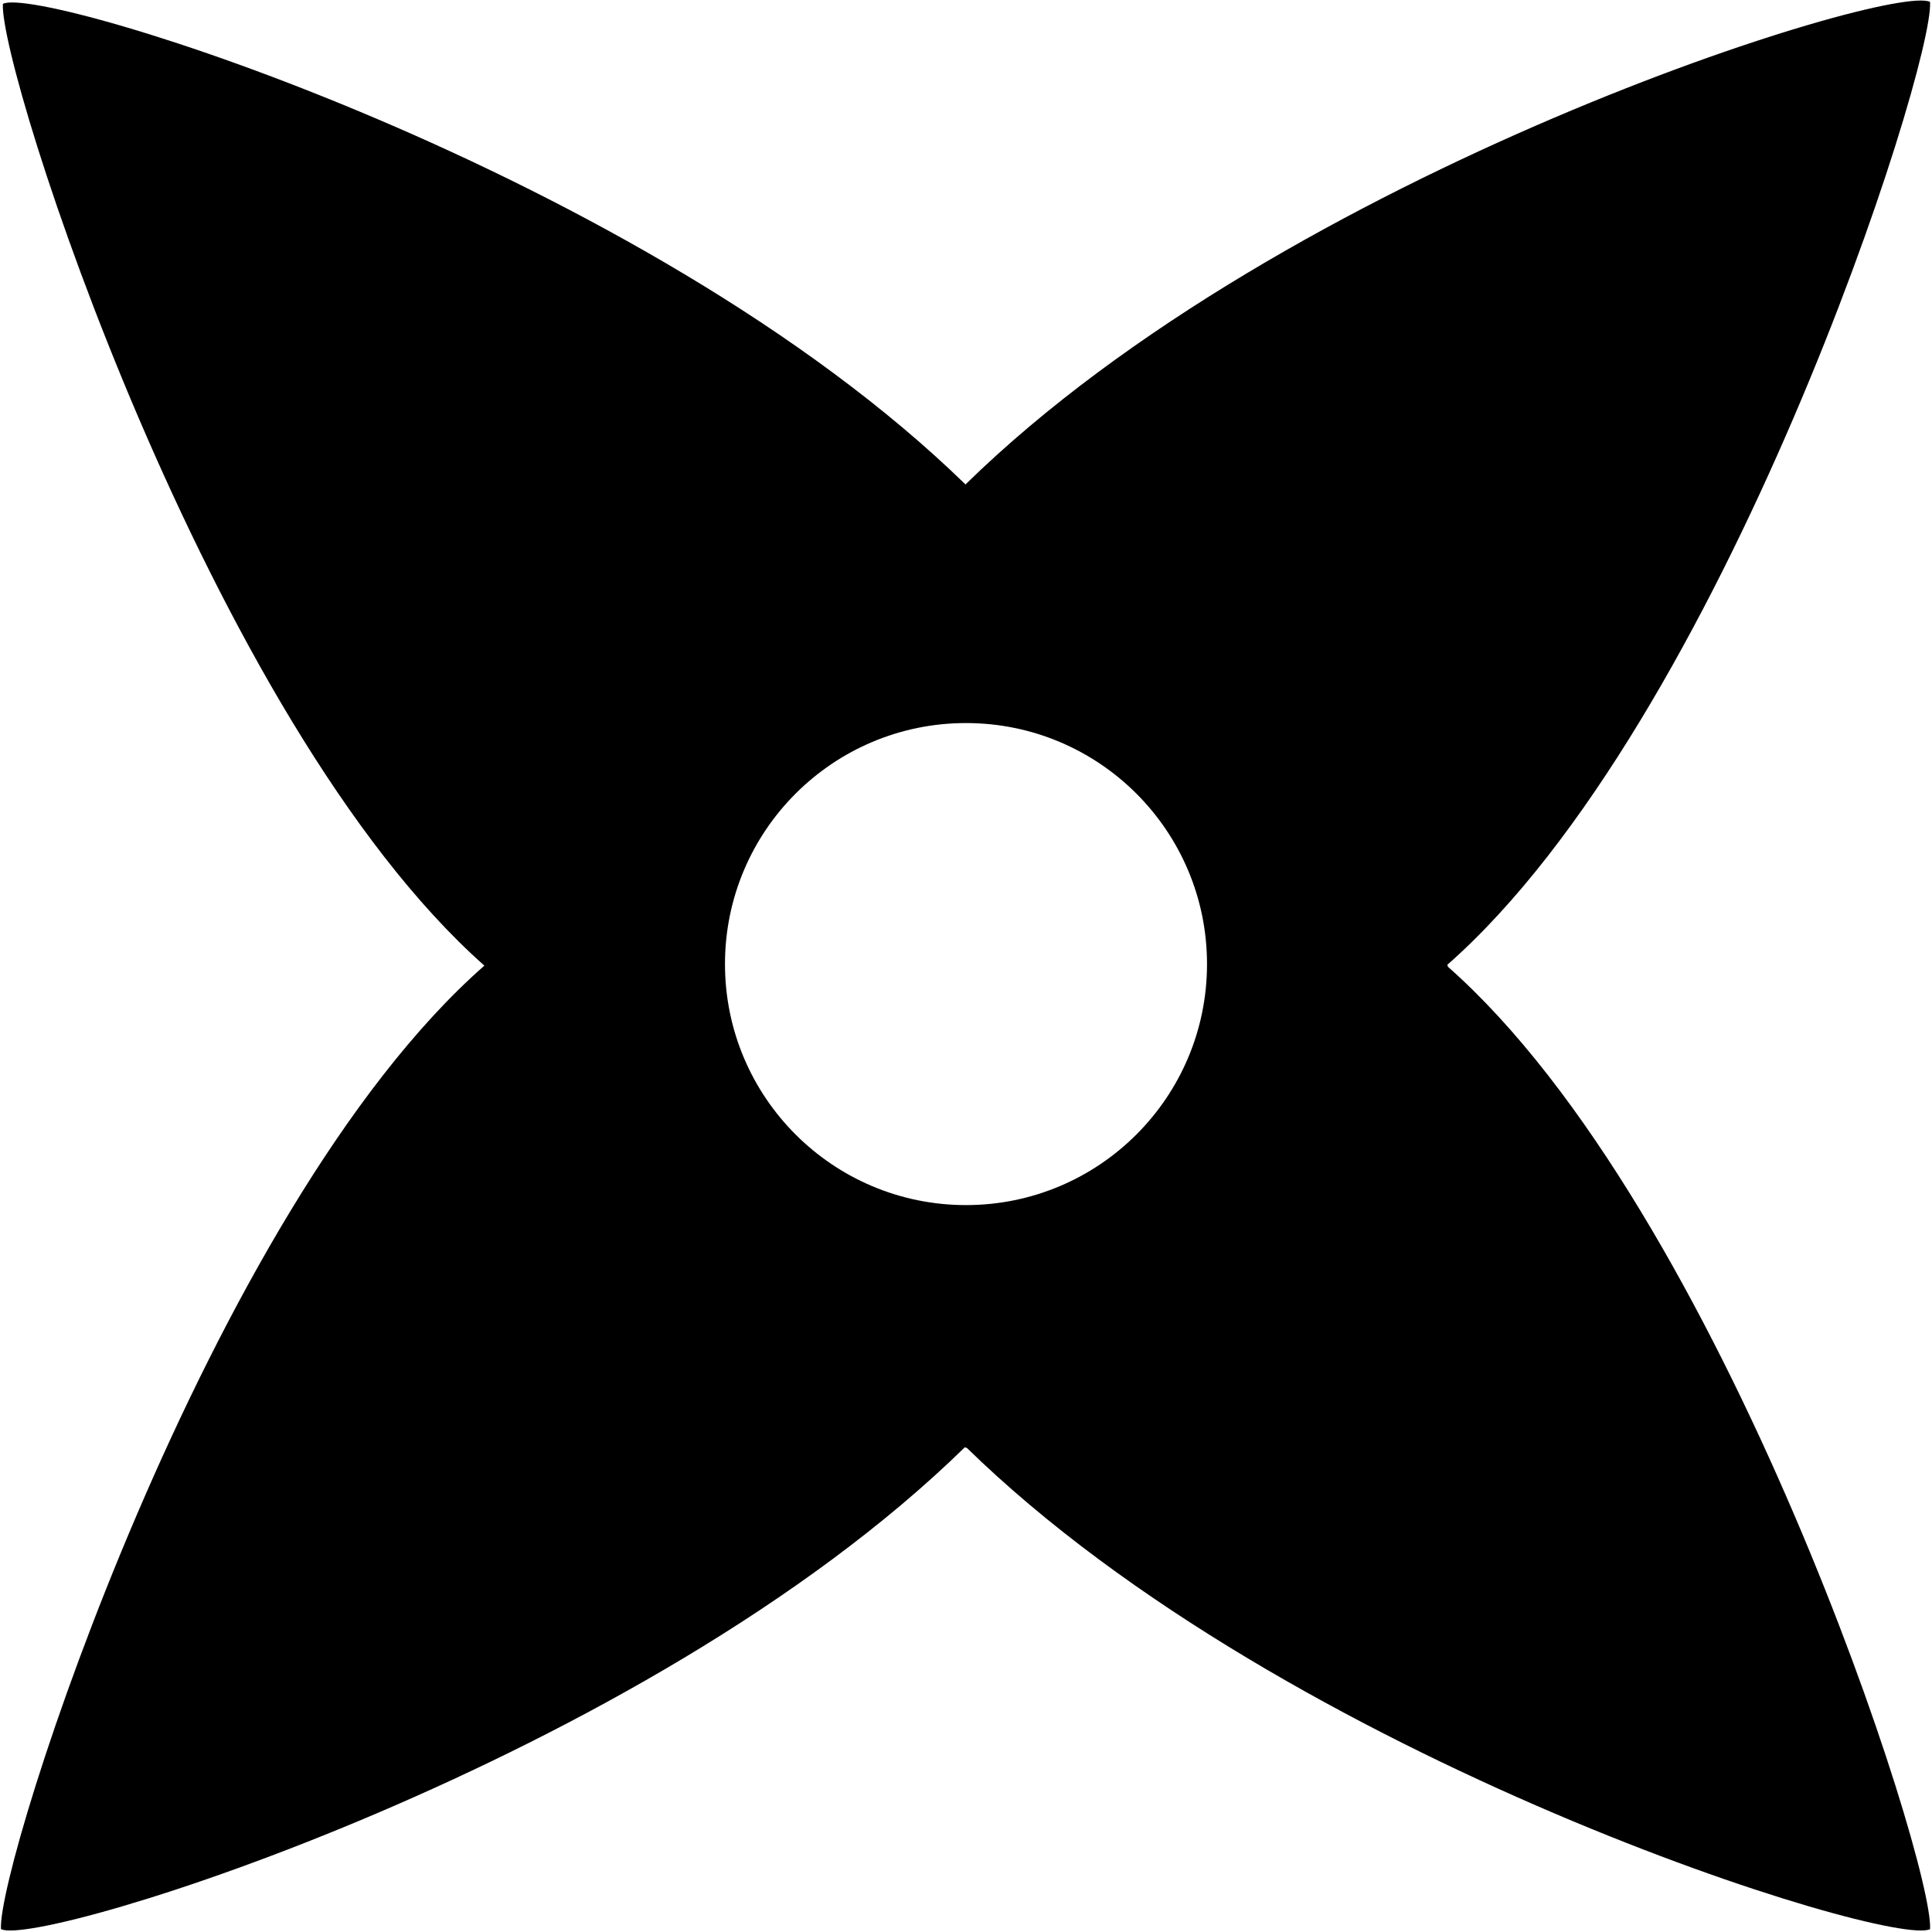 <svg width="1002" height="1002" viewBox="0 0 1002 1002" fill="none" xmlns="http://www.w3.org/2000/svg">
<path fill-rule="evenodd" clip-rule="evenodd" d="M1001 1C981.241 -9.149 667.681 87.931 501 251L501.007 251.007L500.748 251.266C333.878 88.639 21.23 -8.133 1.5 2C-0.525 36.336 107.971 373.966 251.211 500.803L251.007 501.007L251 501C107.369 627.294 -1.529 966.101 0.5 1000.5C20.26 1010.65 333.819 913.569 500.5 750.5L501.014 751.014L501.267 750.761C668.017 913.673 981.251 1010.64 1001 1000.5C1003.03 966.123 894.273 627.735 750.781 501.247L751.021 501.007L750.508 500.493C894.134 374.194 1003.03 35.398 1001 1ZM626 500C626 569.036 570.036 625 501 625C431.964 625 376 569.036 376 500C376 430.964 431.964 375 501 375C570.036 375 626 430.964 626 500Z" fill="black"/>
</svg>
